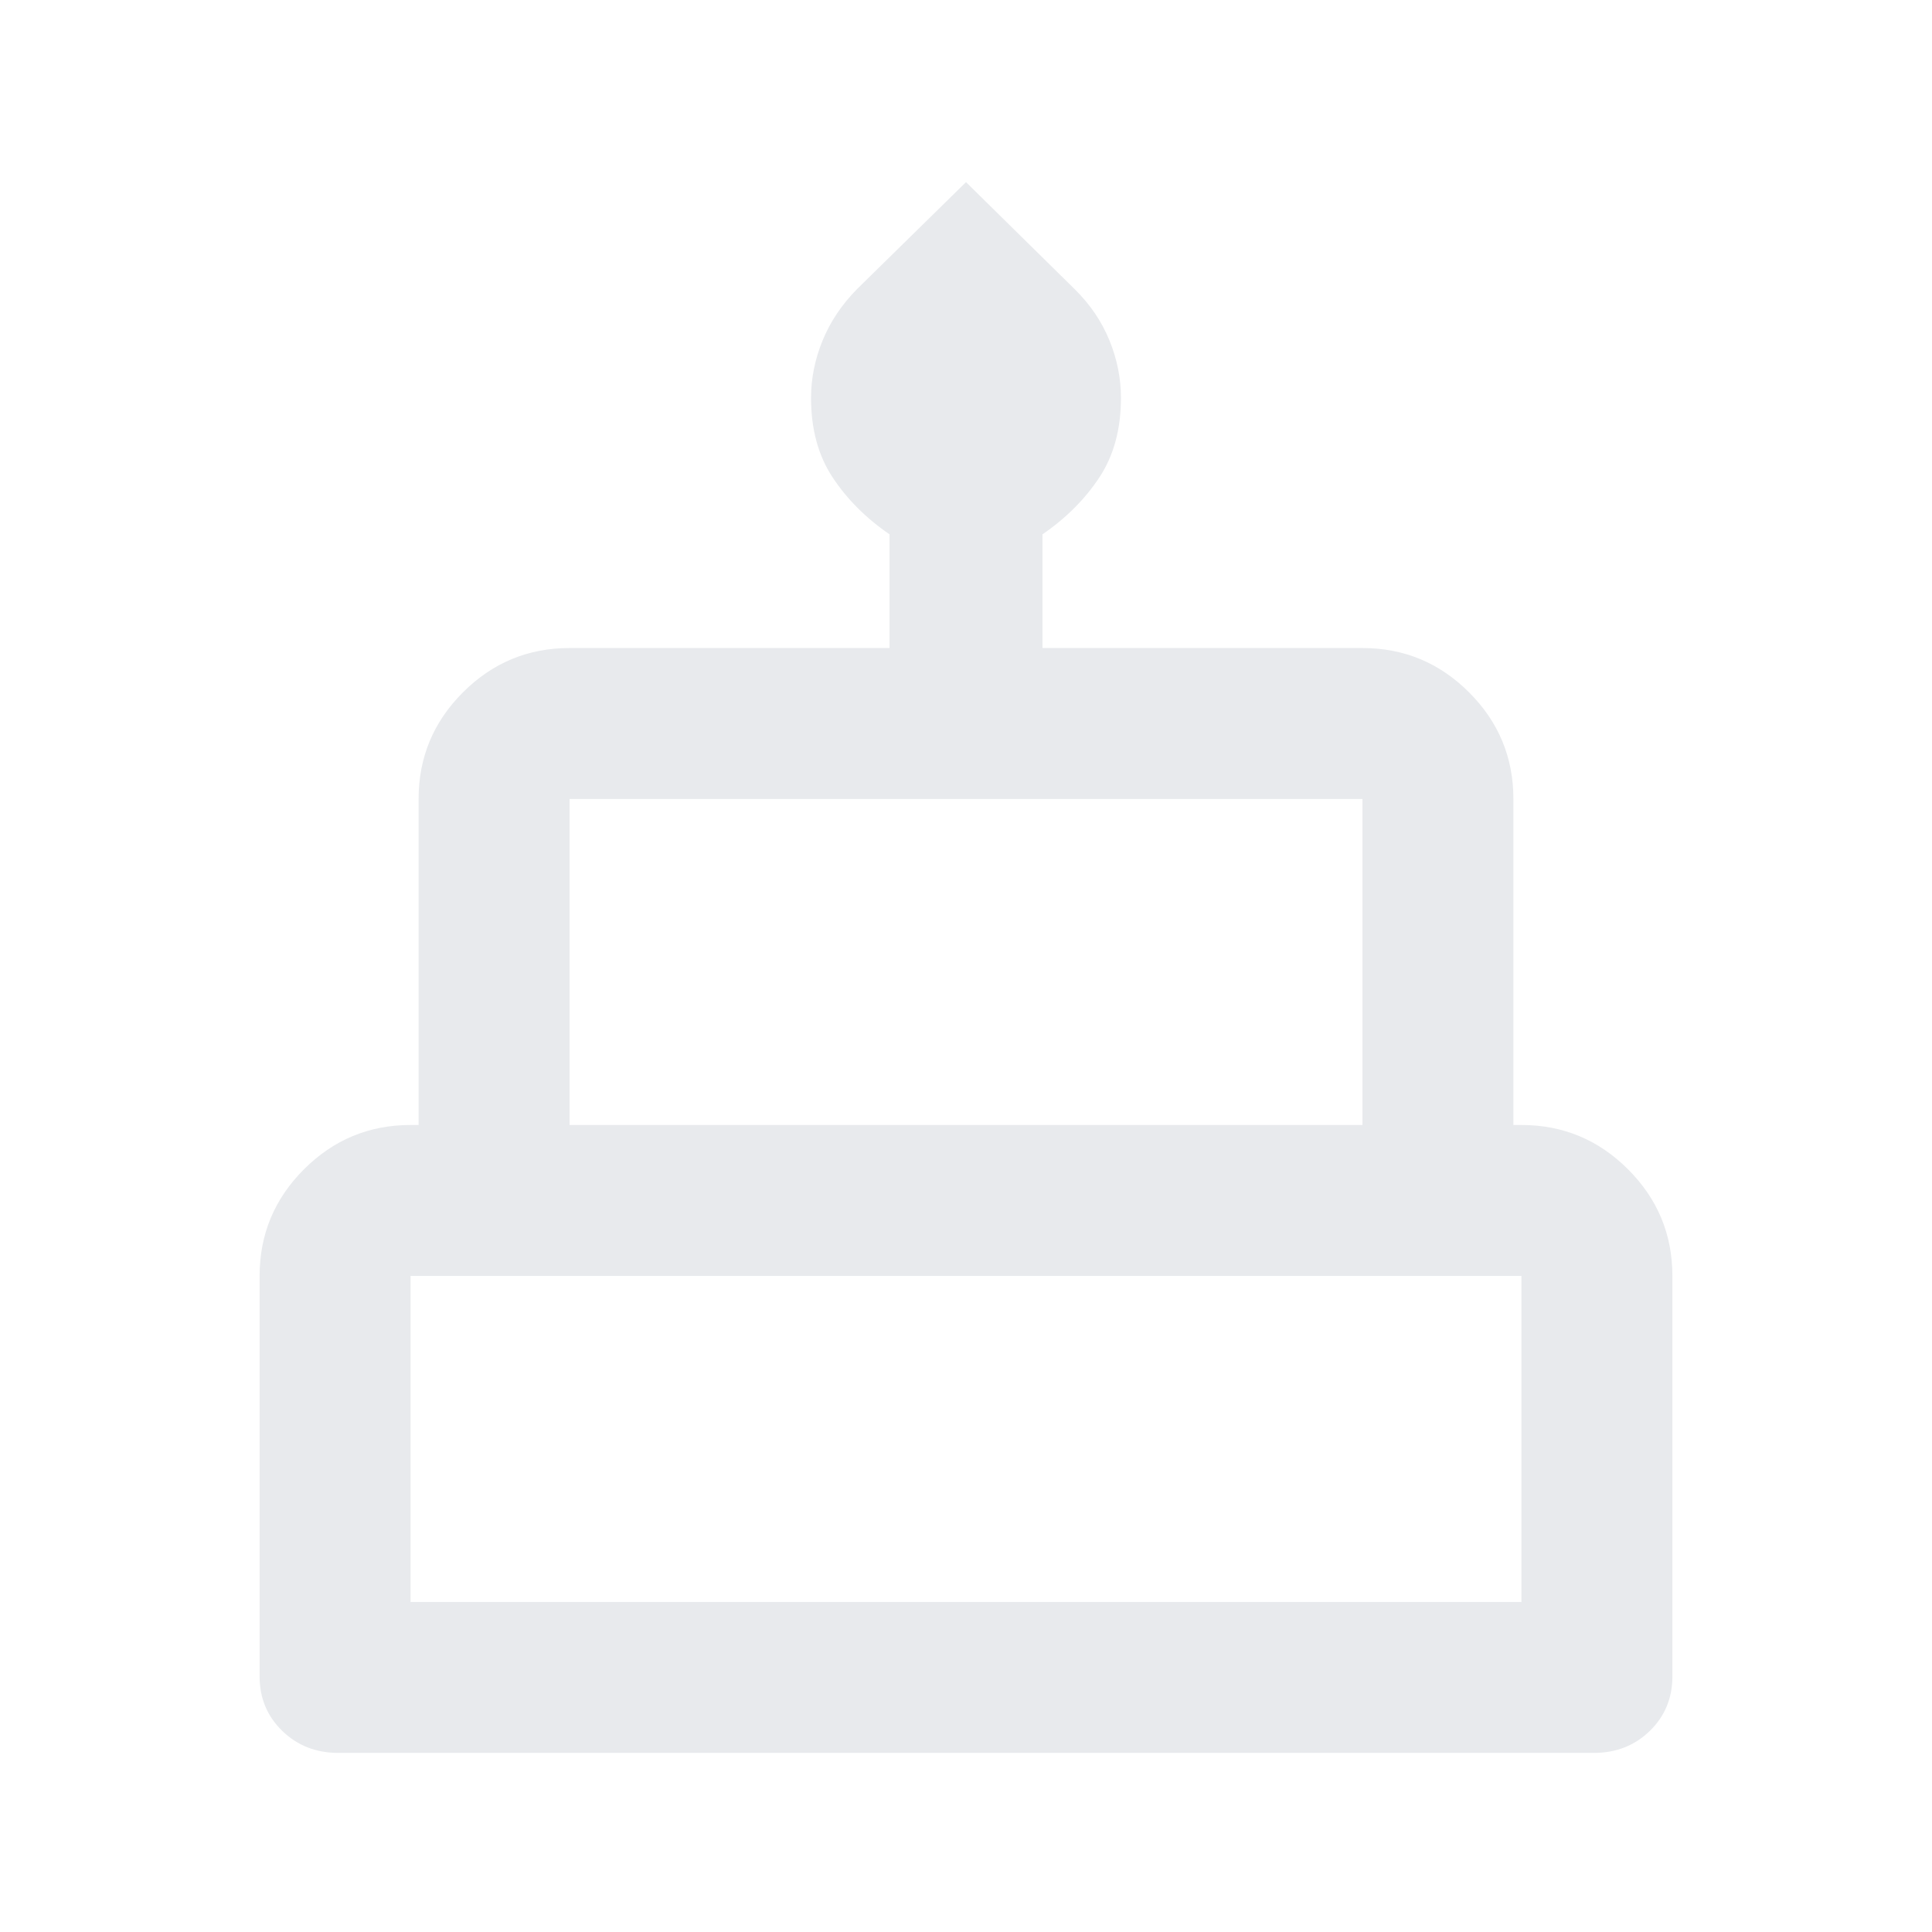 <svg xmlns="http://www.w3.org/2000/svg" height="24px" viewBox="0 -960 960 960" width="24px" fill="#e8eaed"><path d="M168.07-89q-16.57 0-27.82-10.93Q129-110.85 129-127v-199q0-30.94 22.03-52.97Q173.06-401 204-401h4v-162q0-30.94 22.03-52.97Q252.06-638 283-638h159v-56.5q-17.5-12-28.25-28.25T403-762.25q0-14.53 5.75-28.58 5.75-14.05 17.25-25.67l54-53 53.94 53.12q11.56 11.38 17.31 25.45 5.75 14.08 5.75 28.64 0 23.29-10.75 39.54T518-694.5v56.5h159q30.94 0 52.97 22.03Q752-593.94 752-563v162h4q30.94 0 52.97 22.03Q831-356.94 831-326v199q0 16.15-11.21 27.07Q808.58-89 792-89H168.07ZM283-401h394v-162H283v162Zm-79 237h552v-162H204v162Zm79-237h394-394Zm-79 237h552-552Zm552-237H204h552Z"/></svg>